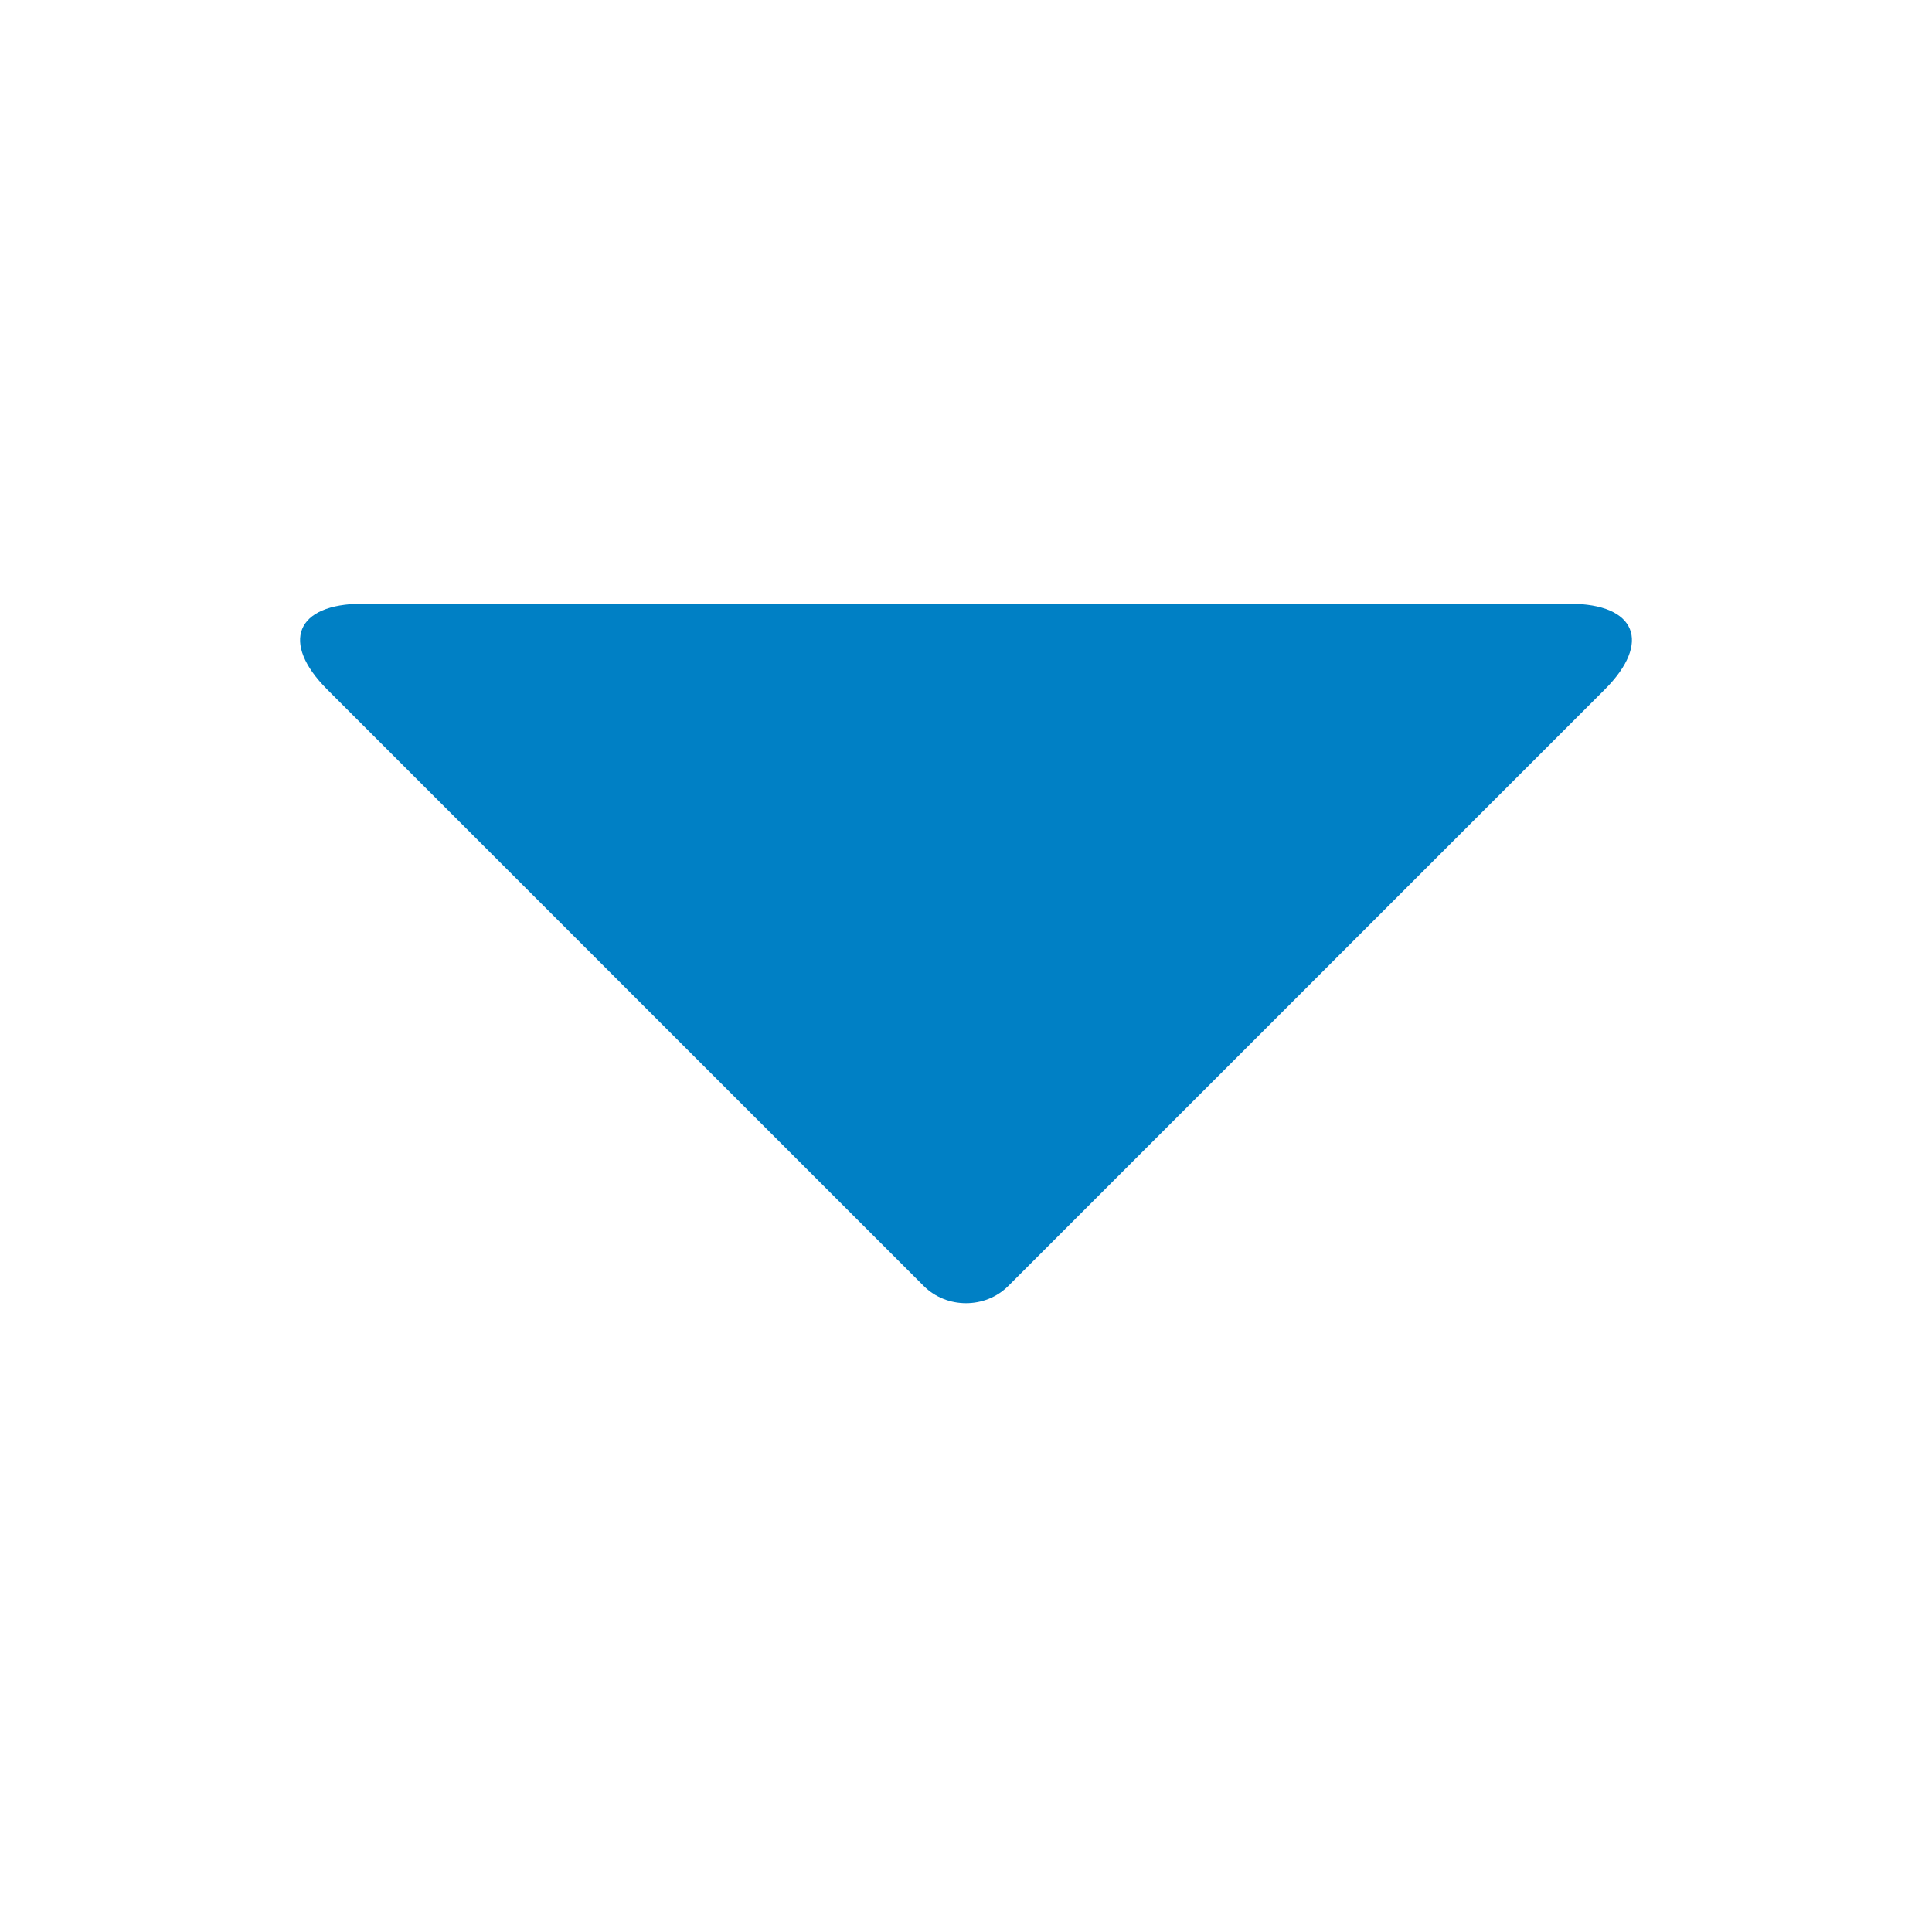 <svg xmlns="http://www.w3.org/2000/svg" viewBox="0 0 16 16" width="16" height="16">
<cis-name>triangle-bottom</cis-name>
<cis-semantic>primary</cis-semantic>
<path fill-rule="evenodd" clip-rule="evenodd" fill="#0080C5" d="M7.65,10.65L2.71,5.71C2.32,5.32,2.45,5,3,5h10
	c0.55,0,0.68,0.32,0.29,0.71l-4.94,4.94C8.16,10.84,7.84,10.84,7.65,10.65z"/>
</svg>

